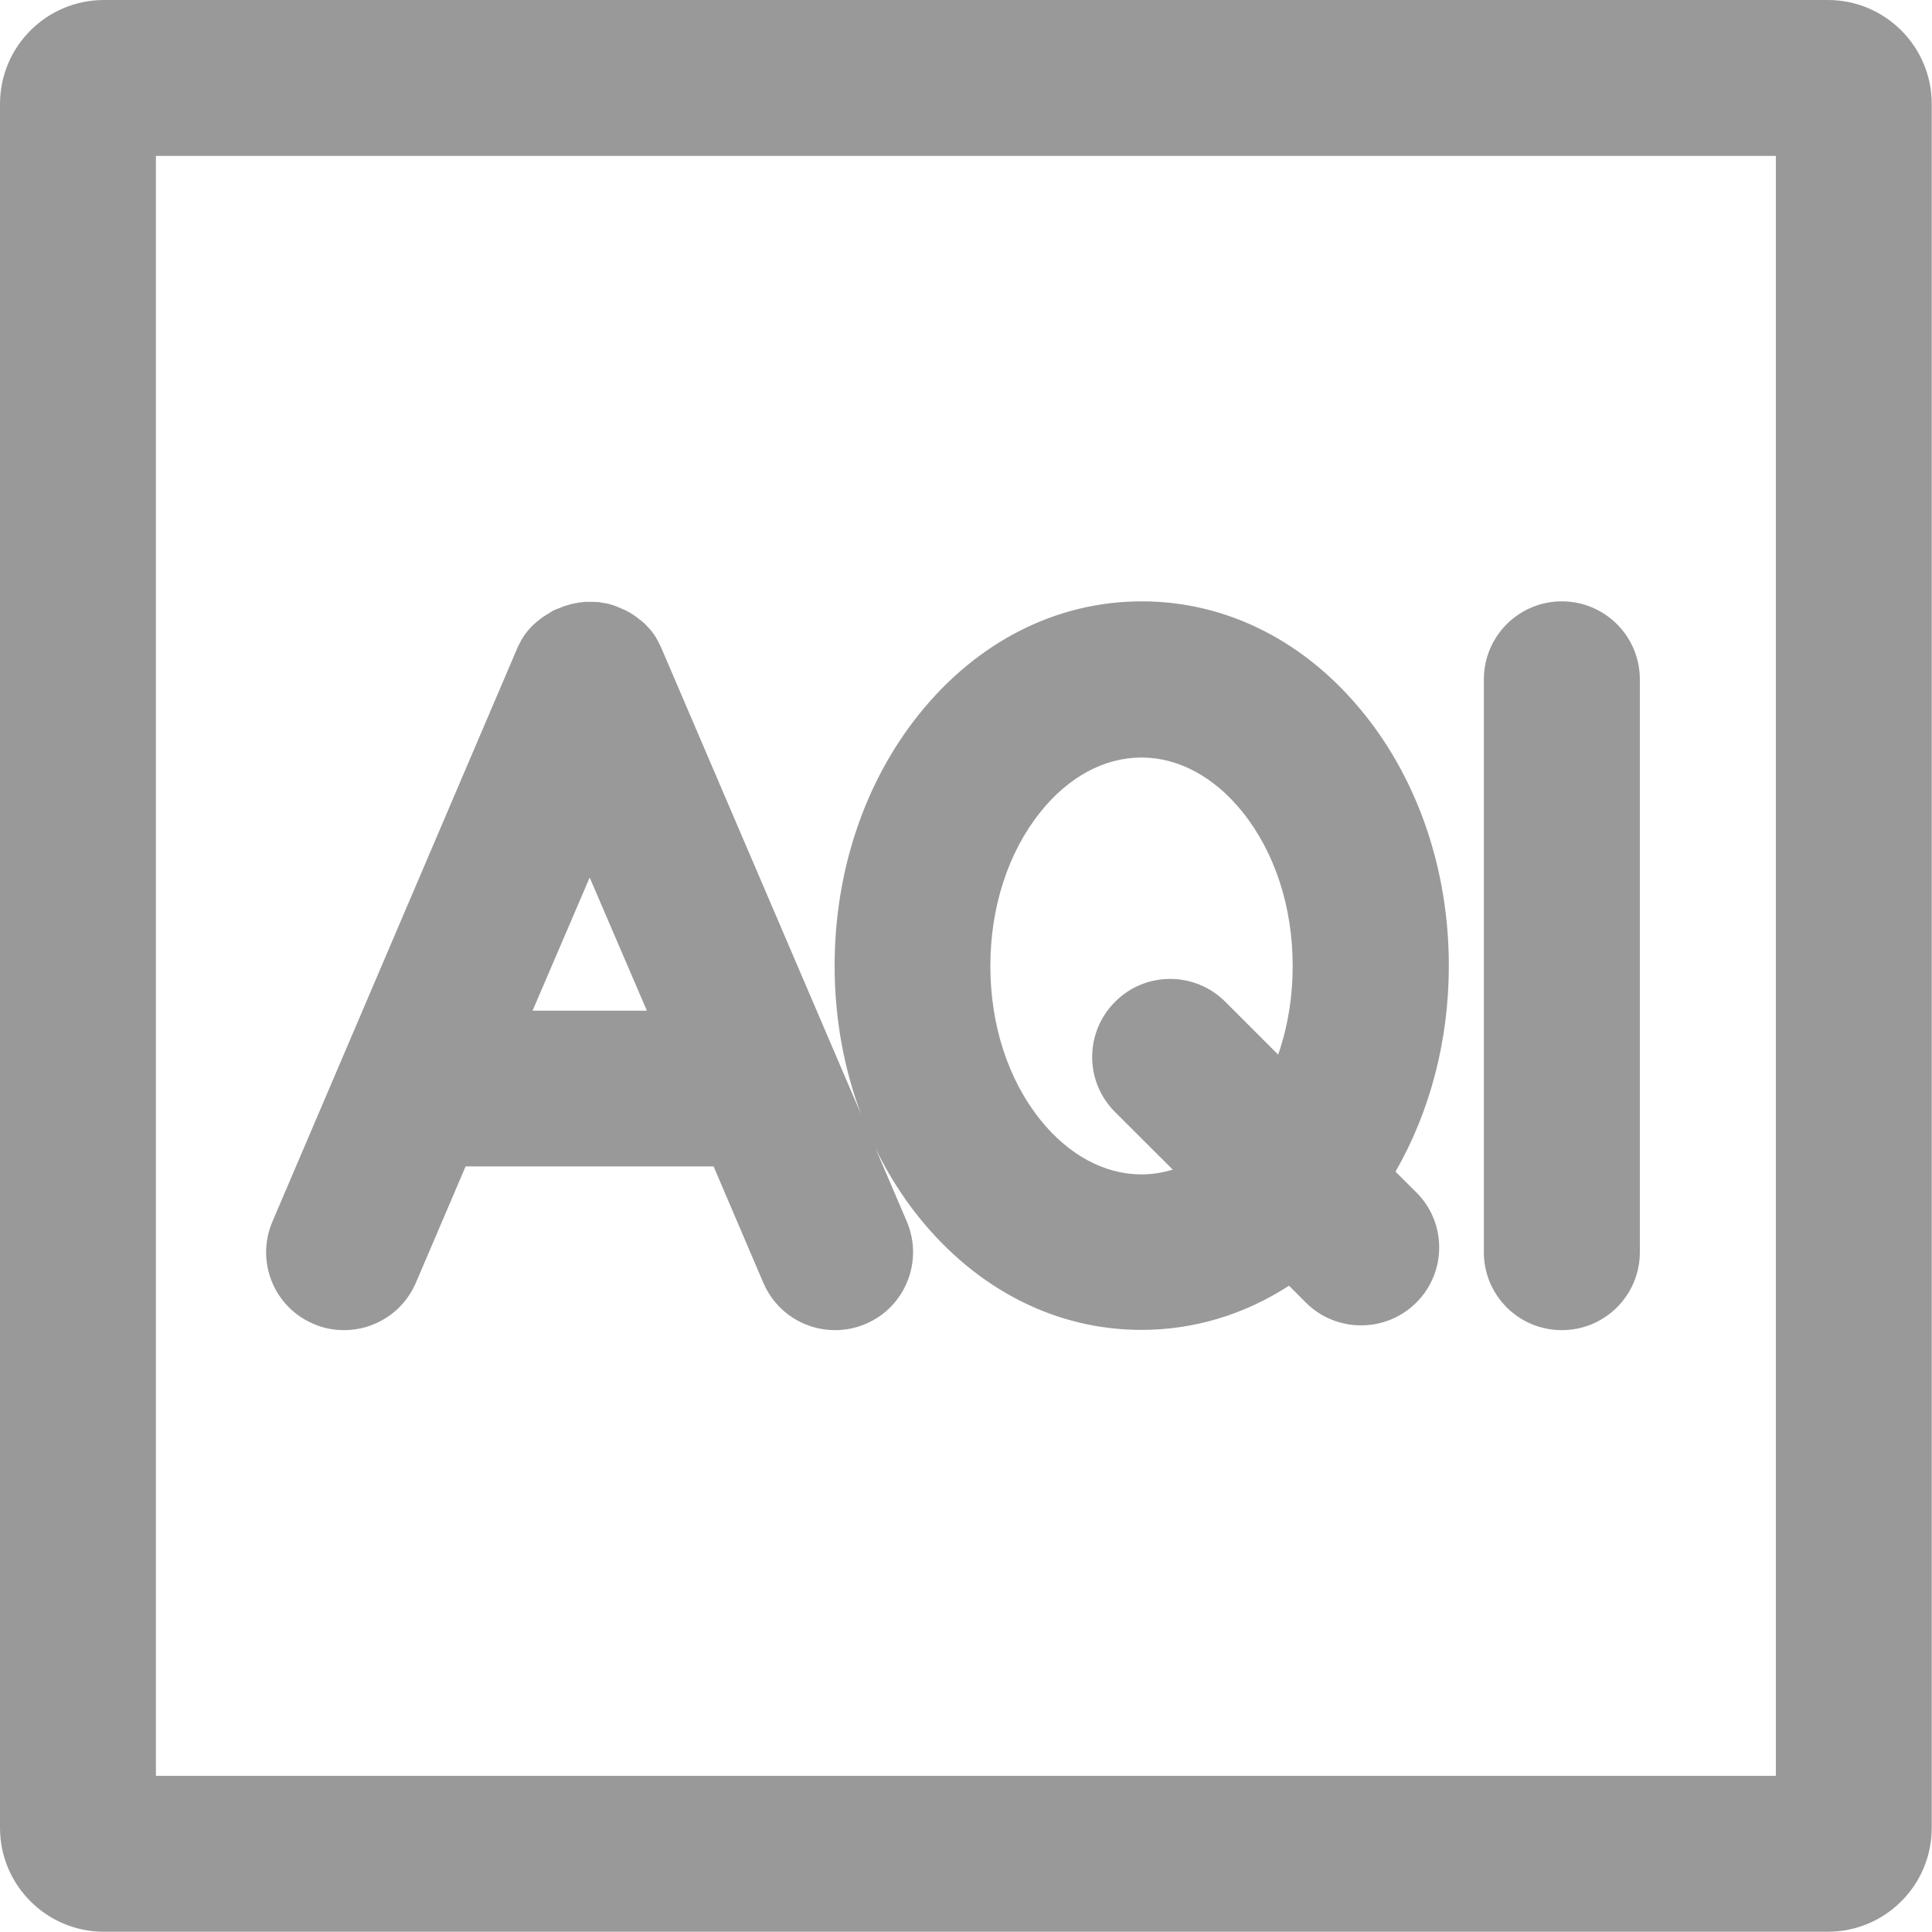 <?xml version="1.0" encoding="UTF-8"?>
<svg width="23px" height="23px" viewBox="0 0 23 23" version="1.1" xmlns="http://www.w3.org/2000/svg" xmlns:xlink="http://www.w3.org/1999/xlink">
    <!-- Generator: Sketch 53 (72520) - https://sketchapp.com -->
    <title>aqi_o</title>
    <desc>Created with Sketch.</desc>
    <g id="Page-1" stroke="none" stroke-width="1" fill="none" fill-rule="evenodd">
        <g id="b-单独导航-综合看板01复制" transform="translate(-526, -156)" fill="#999999" fill-rule="nonzero">
            <g id="aqi_o" transform="translate(526, 156)">
                <path d="M3.731,15.76 C3.849,15.812 3.973,15.835 4.097,15.835 C4.458,15.835 4.8,15.623 4.95,15.273 L5.543,13.886 L8.495,13.886 L9.088,15.273 C9.24,15.626 9.58,15.835 9.941,15.835 C10.062,15.835 10.186,15.812 10.307,15.76 C10.779,15.559 10.996,15.012 10.795,14.541 L10.421,13.667 C10.563,13.961 10.735,14.236 10.936,14.487 C11.633,15.355 12.574,15.832 13.589,15.832 C14.216,15.832 14.817,15.649 15.345,15.306 L15.546,15.507 C15.727,15.688 15.964,15.778 16.204,15.778 C16.443,15.778 16.678,15.688 16.861,15.507 C17.224,15.144 17.224,14.556 16.861,14.195 L16.613,13.948 C17.026,13.231 17.248,12.383 17.248,11.496 C17.248,10.374 16.892,9.312 16.245,8.505 C15.549,7.636 14.608,7.159 13.592,7.159 C12.576,7.159 11.633,7.639 10.939,8.505 C10.292,9.312 9.936,10.374 9.936,11.496 C9.936,12.117 10.044,12.718 10.253,13.27 L7.876,7.721 C7.874,7.719 7.874,7.716 7.871,7.711 C7.868,7.703 7.863,7.696 7.861,7.688 C7.858,7.68 7.856,7.675 7.85,7.667 C7.848,7.66 7.843,7.654 7.84,7.647 C7.838,7.639 7.832,7.634 7.83,7.626 C7.827,7.621 7.822,7.613 7.819,7.608 C7.814,7.6 7.812,7.593 7.807,7.585 C7.804,7.58 7.799,7.575 7.796,7.569 L7.781,7.546 C7.778,7.541 7.773,7.536 7.77,7.533 C7.765,7.526 7.76,7.518 7.752,7.51 C7.75,7.505 7.745,7.502 7.742,7.497 C7.737,7.489 7.729,7.482 7.724,7.477 C7.719,7.471 7.716,7.466 7.711,7.464 C7.706,7.456 7.698,7.451 7.693,7.443 L7.678,7.428 C7.673,7.422 7.667,7.417 7.66,7.412 C7.654,7.407 7.647,7.402 7.642,7.397 C7.636,7.391 7.631,7.386 7.626,7.384 C7.618,7.379 7.613,7.373 7.605,7.368 C7.6,7.363 7.595,7.361 7.59,7.355 C7.582,7.35 7.577,7.345 7.569,7.34 C7.564,7.337 7.559,7.332 7.554,7.33 C7.546,7.324 7.541,7.319 7.533,7.314 C7.528,7.312 7.523,7.306 7.515,7.304 C7.508,7.299 7.502,7.296 7.495,7.291 C7.489,7.288 7.482,7.283 7.474,7.281 C7.469,7.278 7.461,7.273 7.456,7.27 C7.448,7.265 7.44,7.263 7.433,7.26 C7.428,7.257 7.42,7.255 7.415,7.252 C7.407,7.25 7.399,7.245 7.391,7.242 C7.389,7.239 7.386,7.239 7.384,7.237 C7.381,7.234 7.379,7.234 7.373,7.234 C7.366,7.232 7.358,7.226 7.35,7.224 C7.343,7.221 7.337,7.219 7.33,7.216 C7.322,7.214 7.314,7.211 7.309,7.208 L7.286,7.201 C7.281,7.198 7.273,7.198 7.268,7.196 C7.26,7.193 7.25,7.19 7.242,7.188 C7.237,7.188 7.232,7.185 7.226,7.185 C7.216,7.183 7.206,7.18 7.196,7.18 C7.19,7.18 7.188,7.178 7.183,7.178 C7.172,7.175 7.162,7.175 7.152,7.172 C7.147,7.172 7.144,7.172 7.139,7.17 C7.129,7.167 7.118,7.167 7.108,7.167 L7.092,7.167 C7.082,7.167 7.072,7.165 7.064,7.165 L6.976,7.165 C6.966,7.165 6.958,7.165 6.948,7.167 C6.943,7.167 6.938,7.167 6.93,7.17 C6.92,7.17 6.909,7.172 6.902,7.172 C6.896,7.172 6.891,7.172 6.886,7.175 C6.876,7.178 6.866,7.178 6.858,7.18 C6.853,7.18 6.848,7.183 6.842,7.183 C6.832,7.185 6.824,7.188 6.814,7.188 C6.809,7.188 6.804,7.19 6.796,7.193 C6.788,7.196 6.778,7.198 6.77,7.201 C6.762,7.203 6.757,7.203 6.75,7.206 L6.726,7.214 L6.703,7.221 C6.698,7.224 6.69,7.226 6.685,7.229 C6.677,7.232 6.67,7.237 6.659,7.239 C6.657,7.239 6.654,7.242 6.652,7.242 C6.649,7.242 6.646,7.245 6.644,7.245 C6.636,7.247 6.626,7.252 6.618,7.255 C6.613,7.257 6.608,7.26 6.6,7.263 C6.592,7.265 6.585,7.27 6.577,7.275 C6.572,7.278 6.564,7.283 6.559,7.286 C6.551,7.288 6.546,7.294 6.538,7.299 C6.53,7.304 6.525,7.306 6.518,7.312 C6.512,7.314 6.505,7.319 6.499,7.322 C6.492,7.327 6.487,7.332 6.479,7.335 C6.474,7.337 6.469,7.343 6.463,7.345 C6.456,7.35 6.45,7.355 6.443,7.361 C6.438,7.366 6.432,7.368 6.427,7.373 C6.42,7.379 6.414,7.384 6.407,7.389 C6.401,7.394 6.396,7.399 6.391,7.402 C6.386,7.407 6.378,7.412 6.373,7.417 C6.368,7.422 6.363,7.428 6.355,7.433 L6.34,7.448 L6.322,7.466 C6.316,7.471 6.314,7.477 6.309,7.479 C6.304,7.487 6.296,7.495 6.291,7.5 C6.288,7.505 6.283,7.508 6.28,7.513 C6.275,7.52 6.27,7.528 6.262,7.536 C6.26,7.541 6.255,7.546 6.252,7.549 L6.236,7.572 C6.234,7.577 6.229,7.582 6.226,7.587 C6.221,7.595 6.218,7.603 6.213,7.608 C6.211,7.613 6.206,7.621 6.203,7.626 C6.2,7.634 6.195,7.639 6.193,7.647 C6.19,7.654 6.185,7.66 6.182,7.667 C6.18,7.673 6.177,7.68 6.172,7.685 C6.169,7.693 6.164,7.701 6.162,7.709 C6.159,7.711 6.159,7.714 6.157,7.719 L3.243,14.543 C3.042,15.015 3.259,15.559 3.731,15.76 L3.731,15.76 Z M12.385,9.668 C12.72,9.248 13.148,9.018 13.589,9.018 C14.03,9.018 14.458,9.25 14.793,9.668 C15.177,10.148 15.389,10.797 15.389,11.498 C15.389,11.87 15.33,12.228 15.216,12.555 L14.587,11.926 C14.224,11.563 13.636,11.563 13.275,11.926 C12.911,12.29 12.911,12.878 13.275,13.239 L13.961,13.924 C13.839,13.961 13.716,13.981 13.589,13.981 C13.148,13.981 12.72,13.749 12.385,13.331 C12.001,12.852 11.79,12.202 11.79,11.501 C11.79,10.8 12.001,10.148 12.385,9.668 L12.385,9.668 Z M6.34,12.032 L7.02,10.447 L7.701,12.032 L6.34,12.032 L6.34,12.032 Z M17.665,14.909 L17.665,8.088 C17.665,7.575 18.08,7.159 18.593,7.159 C19.107,7.159 19.522,7.575 19.522,8.088 L19.522,14.907 C19.522,15.42 19.107,15.835 18.593,15.835 C18.08,15.835 17.665,15.42 17.665,14.909 Z M21.759,0 L1.238,0 C0.554,0 0,0.554 0,1.238 L0,21.759 C0,22.443 0.554,22.997 1.238,22.997 L21.759,22.997 C22.443,22.997 22.997,22.443 22.997,21.759 L22.997,1.238 C22.997,0.554 22.443,0 21.759,0 Z M21.141,21.141 L1.856,21.141 L1.856,1.856 L21.141,1.856 L21.141,21.141 Z" id="Shape"></path>
            </g>
        </g>
    </g>
</svg>